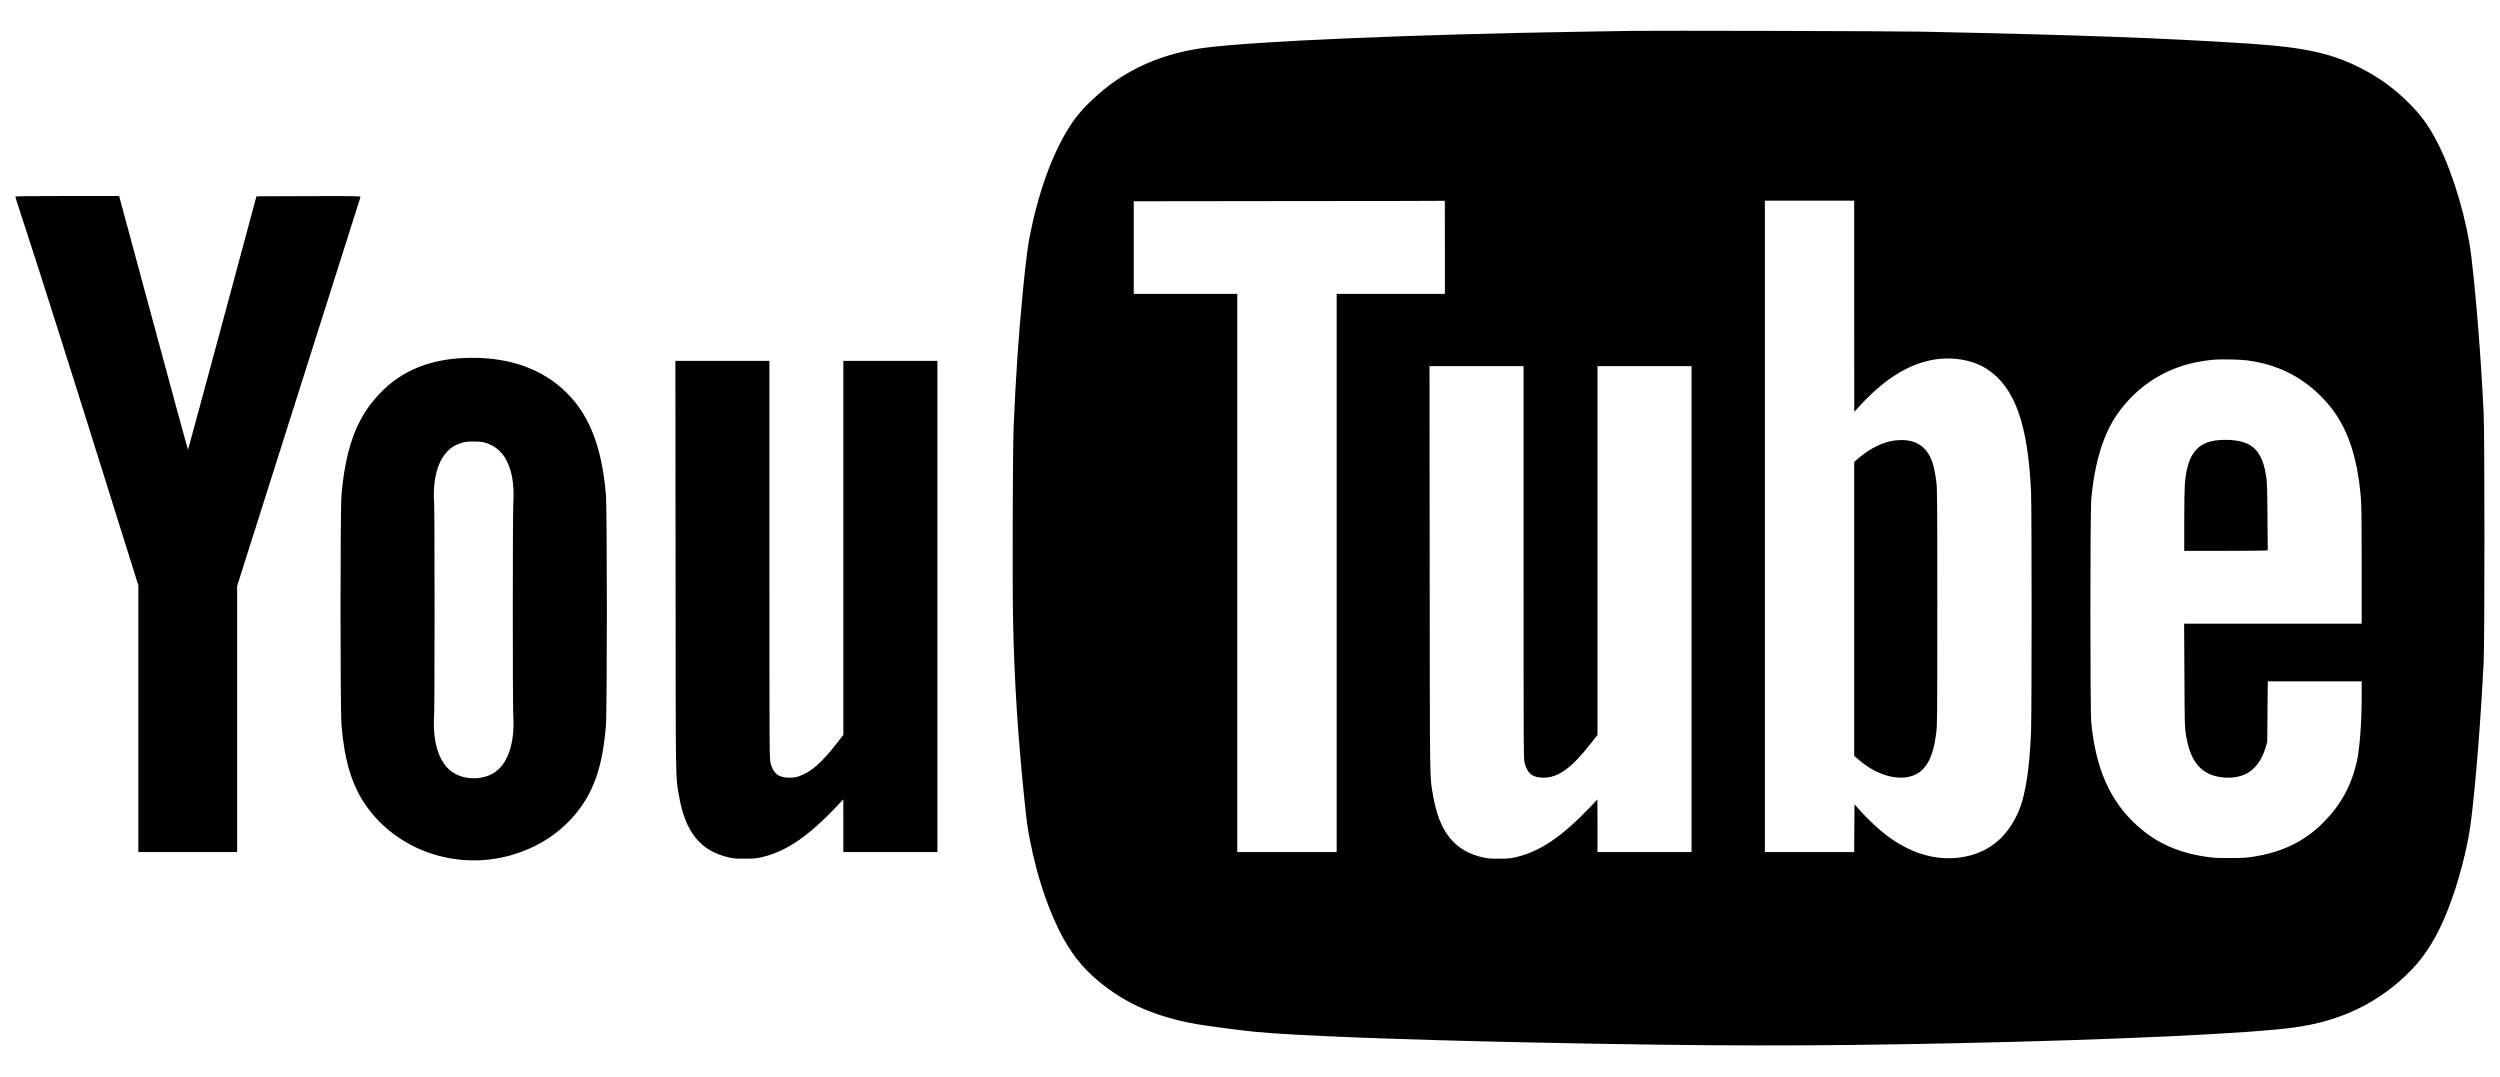 <svg width="65" height="28" viewBox="0 0 65 28" fill="none" xmlns="http://www.w3.org/2000/svg">
<path d="M42.411 0.803C42.272 0.806 41.701 0.815 41.143 0.824C36.761 0.894 32.637 1.07 31.324 1.242C30.386 1.365 29.569 1.682 28.886 2.185C28.54 2.441 28.168 2.795 27.967 3.065C27.508 3.674 27.11 4.64 26.85 5.778C26.733 6.29 26.692 6.584 26.595 7.566C26.481 8.737 26.41 9.783 26.355 11.088C26.33 11.688 26.32 15.217 26.34 16.149C26.373 17.717 26.464 19.132 26.633 20.776C26.696 21.383 26.718 21.541 26.781 21.859C26.956 22.74 27.207 23.514 27.527 24.167C27.807 24.738 28.125 25.151 28.577 25.523C29.272 26.097 30.043 26.434 31.096 26.625C31.364 26.673 32.288 26.794 32.639 26.828C33.714 26.93 36.468 27.035 39.982 27.108C44.572 27.202 47.005 27.205 50.885 27.123C54.974 27.037 58.516 26.871 59.652 26.714C60.89 26.543 61.877 26.059 62.691 25.223C63.077 24.826 63.37 24.343 63.64 23.667C63.909 22.989 64.155 22.059 64.239 21.404C64.362 20.459 64.502 18.708 64.575 17.208C64.602 16.626 64.602 11.318 64.575 10.747C64.501 9.237 64.385 7.778 64.255 6.679C64.144 5.742 63.798 4.557 63.406 3.771C63.183 3.324 62.981 3.036 62.677 2.726C62.276 2.317 61.859 2.01 61.35 1.756C60.599 1.38 59.901 1.229 58.489 1.135C56.263 0.989 54.071 0.909 49.939 0.823C49.256 0.808 43.06 0.793 42.411 0.803ZM37.567 6.429V7.641H36.16H34.753V14.898V22.154H33.461H32.169V14.898V7.641H30.824H29.478V6.437V5.233L33.52 5.228C35.742 5.227 37.561 5.224 37.564 5.221C37.566 5.219 37.567 5.763 37.567 6.429ZM48.209 7.963L48.211 10.709L48.314 10.595C48.938 9.906 49.541 9.509 50.178 9.37C50.703 9.255 51.28 9.344 51.669 9.6C52.386 10.073 52.727 11.027 52.807 12.784C52.827 13.227 52.827 18.549 52.807 19.026C52.767 19.974 52.666 20.644 52.503 21.047C52.192 21.813 51.632 22.24 50.846 22.307C50.21 22.36 49.564 22.134 48.963 21.65C48.781 21.503 48.503 21.236 48.347 21.059L48.217 20.91L48.212 21.533L48.209 22.154H47.048H45.887V13.686V5.218H47.048H48.209V7.963ZM58.528 9.385C59.343 9.512 60.014 9.891 60.549 10.526C61.024 11.089 61.288 11.851 61.381 12.925C61.399 13.151 61.404 13.483 61.404 14.71V16.216H59.095H56.787L56.795 17.559C56.801 18.836 56.803 18.915 56.833 19.102C56.913 19.588 57.061 19.879 57.313 20.051C57.597 20.245 58.084 20.277 58.396 20.121C58.631 20.003 58.803 19.773 58.906 19.435L58.948 19.299L58.955 18.506L58.962 17.715H60.183H61.404V18.112C61.404 18.774 61.353 19.457 61.281 19.783C61.139 20.421 60.867 20.922 60.406 21.386C59.924 21.871 59.355 22.151 58.605 22.271C58.397 22.304 58.317 22.309 57.974 22.309C57.642 22.31 57.547 22.305 57.352 22.275C56.624 22.168 56.058 21.912 55.568 21.468C54.865 20.833 54.491 19.995 54.373 18.791C54.343 18.496 54.343 13.275 54.373 12.966C54.462 12.022 54.69 11.279 55.051 10.765C55.584 10.005 56.367 9.521 57.29 9.385C57.567 9.344 57.627 9.341 58.005 9.347C58.231 9.35 58.379 9.361 58.528 9.385ZM39.613 14.622C39.613 19.677 39.613 19.727 39.643 19.844C39.714 20.115 39.846 20.218 40.129 20.22C40.526 20.22 40.872 19.963 41.403 19.277L41.535 19.106V14.313V9.52H42.758H43.98V15.837V22.154H42.758H41.535V21.468L41.533 20.783L41.377 20.95C40.629 21.741 40.054 22.134 39.428 22.283C39.271 22.321 39.222 22.325 38.982 22.325C38.779 22.327 38.681 22.321 38.585 22.299C37.832 22.14 37.426 21.648 37.261 20.692C37.17 20.169 37.177 20.557 37.172 14.795L37.167 9.52H38.39H39.613V14.622Z" fill="black"/>
<path d="M49.259 11.453C48.972 11.488 48.632 11.651 48.347 11.892L48.209 12.009V15.831V19.653L48.36 19.78C48.806 20.159 49.359 20.312 49.744 20.163C50.081 20.033 50.262 19.698 50.342 19.056C50.368 18.843 50.37 18.645 50.37 15.776C50.37 12.913 50.368 12.71 50.342 12.504C50.327 12.383 50.296 12.218 50.276 12.134C50.142 11.61 49.808 11.386 49.259 11.453Z" fill="black"/>
<path d="M57.687 11.443C57.118 11.492 56.869 11.816 56.806 12.585C56.798 12.692 56.79 13.127 56.79 13.55V14.322H57.827C58.396 14.322 58.885 14.318 58.912 14.313L58.962 14.302L58.954 13.429C58.949 12.712 58.943 12.526 58.922 12.389C58.851 11.934 58.709 11.677 58.459 11.551C58.276 11.457 57.988 11.418 57.687 11.443Z" fill="black"/>
<path d="M0.398 5.113C0.398 5.122 0.47 5.348 0.558 5.616C0.995 6.943 1.868 9.697 3.111 13.669L3.597 15.219V18.686V22.154H4.881H6.165V18.695V15.237L7.764 10.194C8.644 7.419 9.368 5.137 9.373 5.122C9.38 5.098 9.311 5.096 8.024 5.099L6.668 5.104L5.782 8.394C5.294 10.203 4.893 11.688 4.888 11.691C4.884 11.695 4.479 10.212 3.989 8.397L3.097 5.096H1.748C0.793 5.096 0.398 5.101 0.398 5.113Z" fill="black"/>
<path d="M12.039 9.309C11.064 9.356 10.311 9.705 9.754 10.365C9.577 10.574 9.488 10.704 9.376 10.914C9.111 11.403 8.948 12.048 8.879 12.865C8.845 13.263 8.845 18.447 8.879 18.852C8.953 19.767 9.148 20.41 9.503 20.927C10.322 22.113 11.87 22.645 13.302 22.231C13.948 22.044 14.497 21.7 14.916 21.219C15.421 20.641 15.665 19.96 15.753 18.874C15.787 18.467 15.787 13.24 15.753 12.853C15.642 11.551 15.286 10.692 14.607 10.094C13.963 9.526 13.086 9.258 12.039 9.309ZM12.679 11.532C13.162 11.706 13.399 12.257 13.346 13.087C13.329 13.357 13.328 18.32 13.345 18.594C13.388 19.276 13.226 19.805 12.9 20.054C12.581 20.298 12.045 20.295 11.727 20.05C11.403 19.798 11.244 19.276 11.287 18.594C11.303 18.327 11.303 13.347 11.287 13.08C11.236 12.274 11.472 11.71 11.928 11.539C12.076 11.485 12.147 11.476 12.362 11.48C12.53 11.485 12.571 11.492 12.679 11.532Z" fill="black"/>
<path d="M17.565 14.726C17.569 20.565 17.563 20.169 17.654 20.692C17.818 21.648 18.224 22.14 18.978 22.299C19.073 22.321 19.172 22.327 19.375 22.325C19.615 22.325 19.664 22.321 19.821 22.283C20.447 22.134 21.022 21.741 21.769 20.95L21.926 20.783L21.927 21.468V22.154H23.15H24.373V15.769V9.383H23.15H21.927V14.245V19.106L21.795 19.277C21.36 19.841 21.082 20.083 20.745 20.192C20.69 20.21 20.614 20.22 20.522 20.22C20.239 20.218 20.107 20.115 20.036 19.844C20.005 19.727 20.005 19.677 20.005 14.554V9.383H18.783H17.56L17.565 14.726Z" fill="black"/>
</svg>
